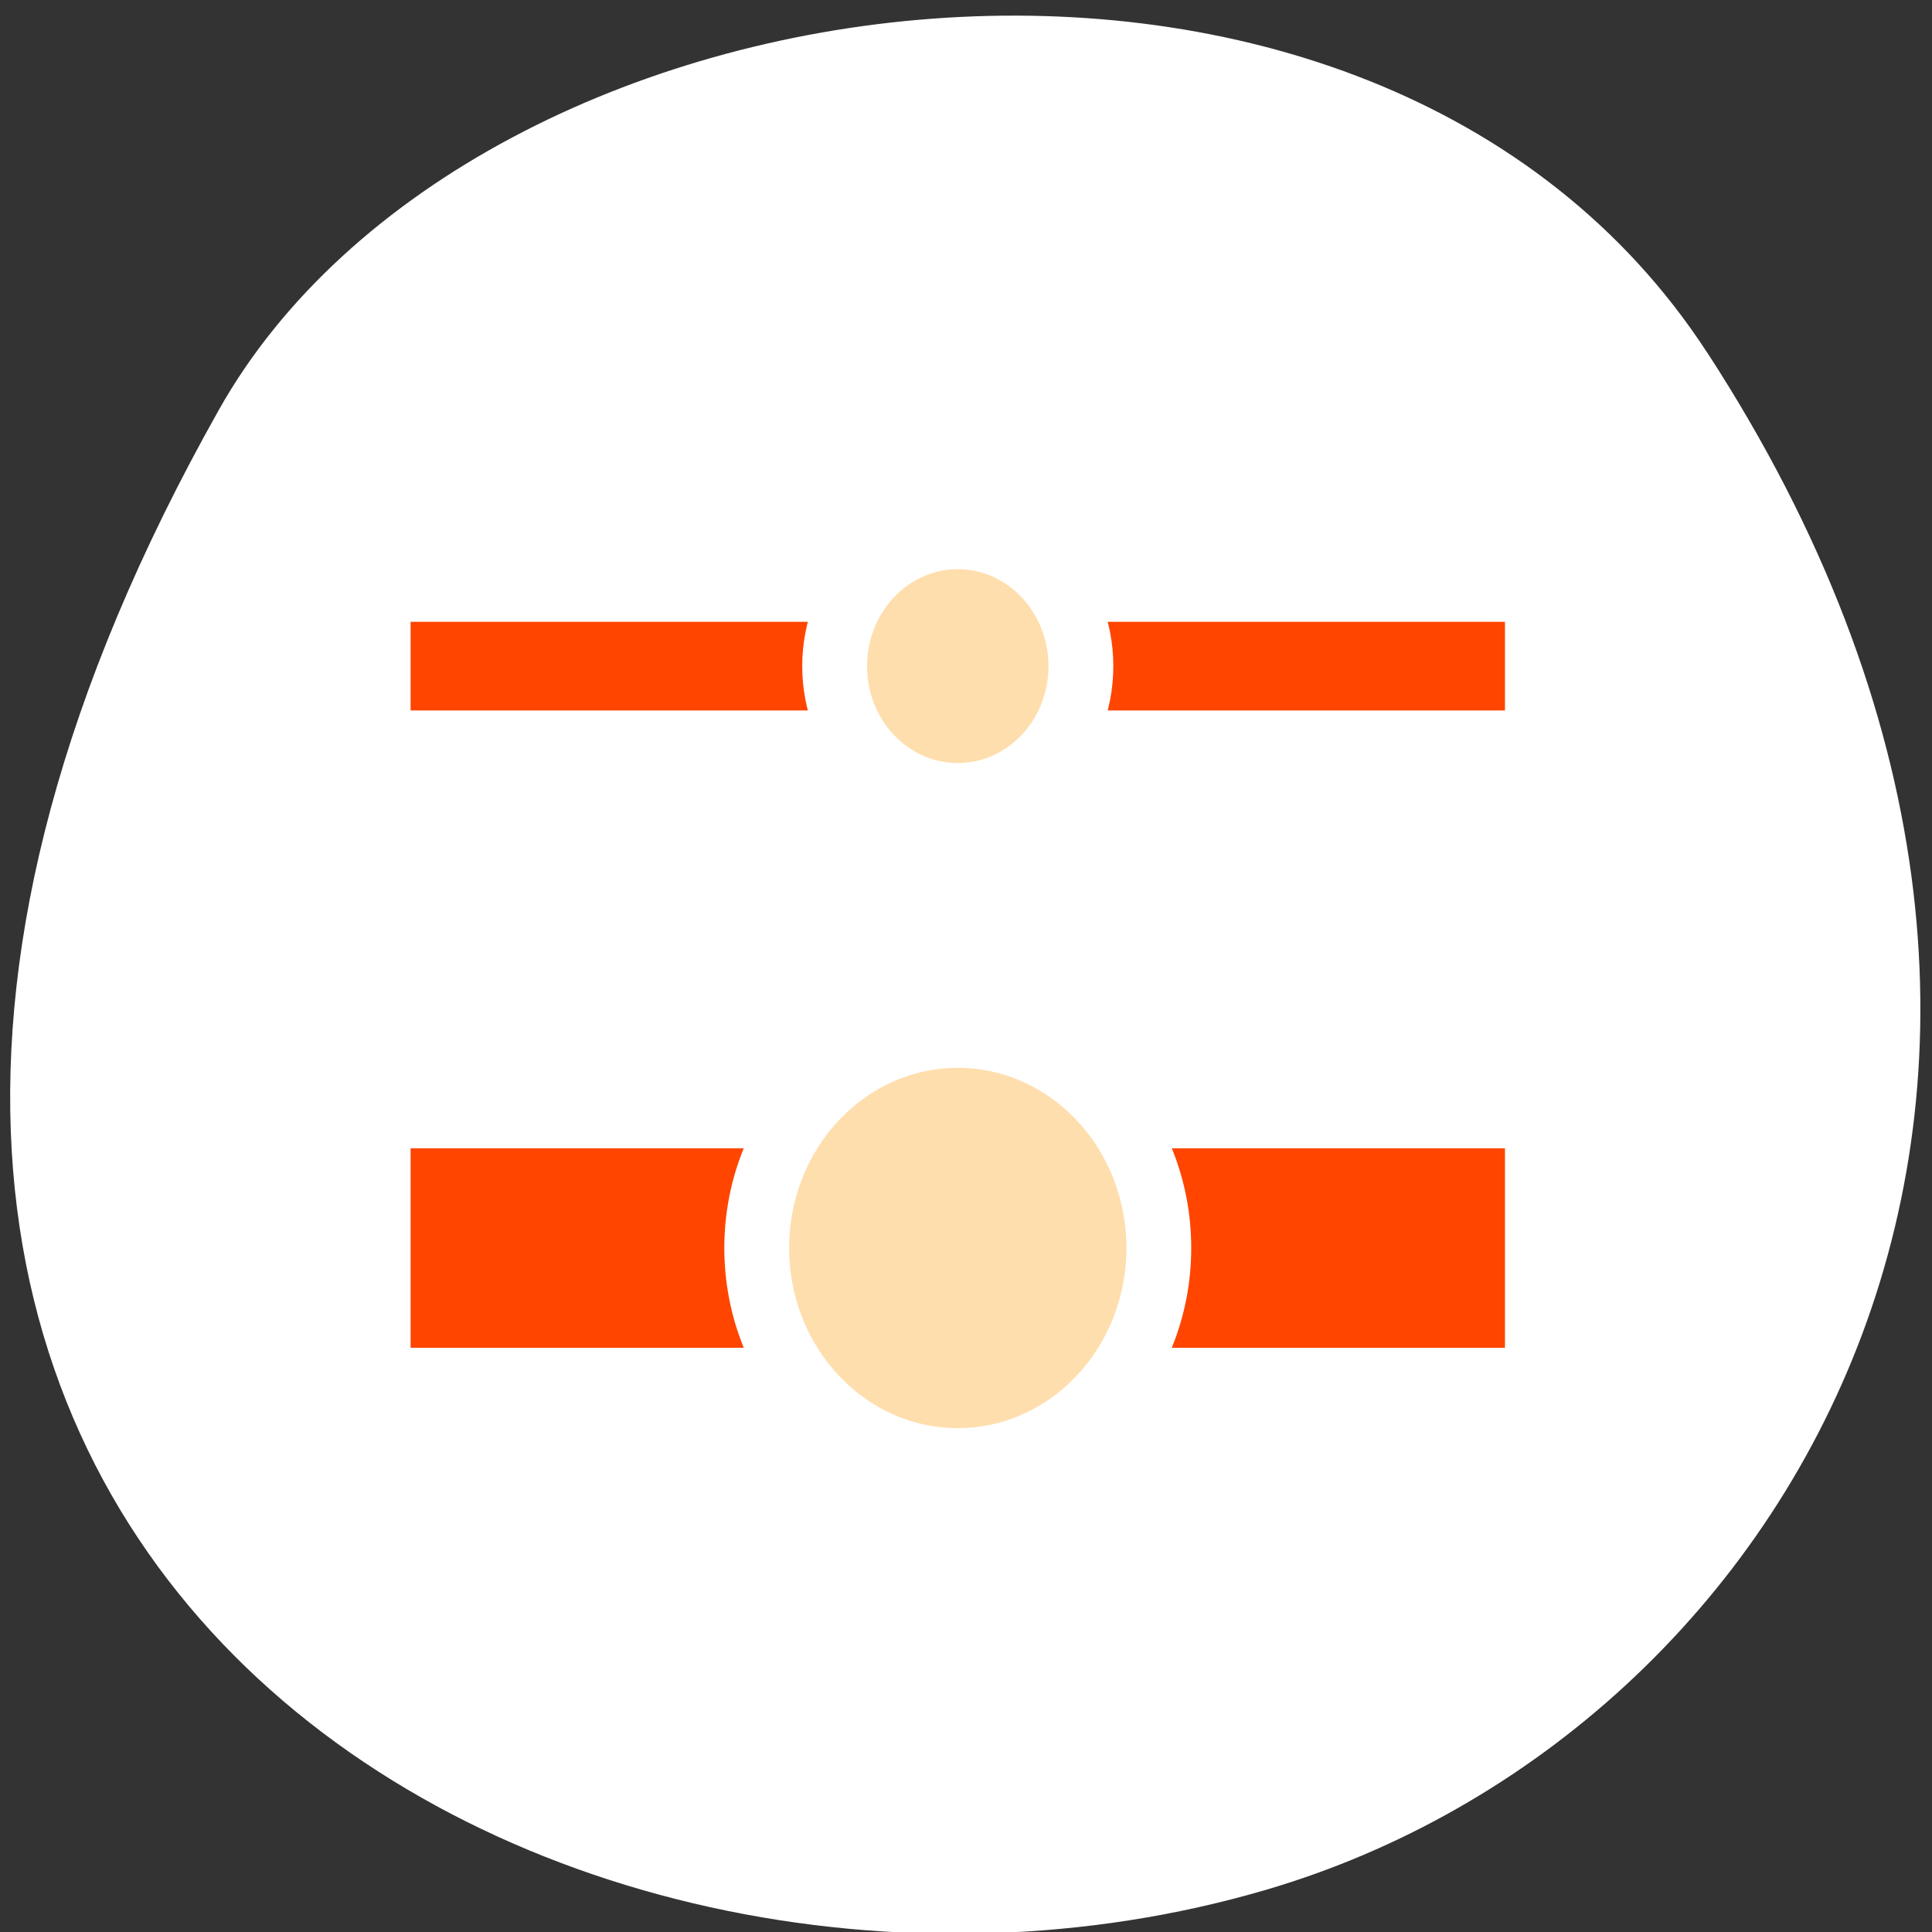 <svg xmlns="http://www.w3.org/2000/svg" viewBox="0 0 256 256"><rect x="0" y="0" width="256" height="256" fill="#333333" stroke="none"/><path d="m 226.22 46.721 c 62.27 95.76 12.03 183 -58.47 203.69 -94.83 27.843 -223.59 -45.32 -138.75 -196.1 c 33.72 -59.925 152.85 -75.79 197.21 -7.587 z" style="fill:#ffffff;color:#000"/><g transform="matrix(2.749 0 0 2.937 44.44 44.22)" style="fill:#ff4500;stroke:#fff"><path d="m 3.125 17.497 h 53.75 v -5 h -53.75 v 5 z" style="fill:#ff4500;fill-rule:evenodd"/><path d="m 30 20.932 c -3.276 0 -5.935 -2.659 -5.935 -5.935 0 -3.276 2.659 -5.935 5.935 -5.935 3.276 0 5.935 2.659 5.935 5.935 0 3.276 -2.659 5.935 -5.935 5.935 z" style="fill:#ffdead;display:block;color:#000;stroke-linecap:round;stroke-linejoin:round;stroke-width:3.125"/><path d="m 3.125 46.25 h 53.75 v -10 h -53.75 v 10 z" style="fill:#ff4500;fill-rule:evenodd"/><path d="m 30 50.938 c -5.349 0 -9.69 -4.341 -9.69 -9.69 0 -5.349 4.341 -9.69 9.69 -9.69 5.349 0 9.69 4.341 9.69 9.69 0 5.349 -4.341 9.69 -9.69 9.69 z" style="fill:#ffdead;display:block;color:#000;stroke-linecap:round;stroke-linejoin:round;stroke-width:3.125"/></g></svg>